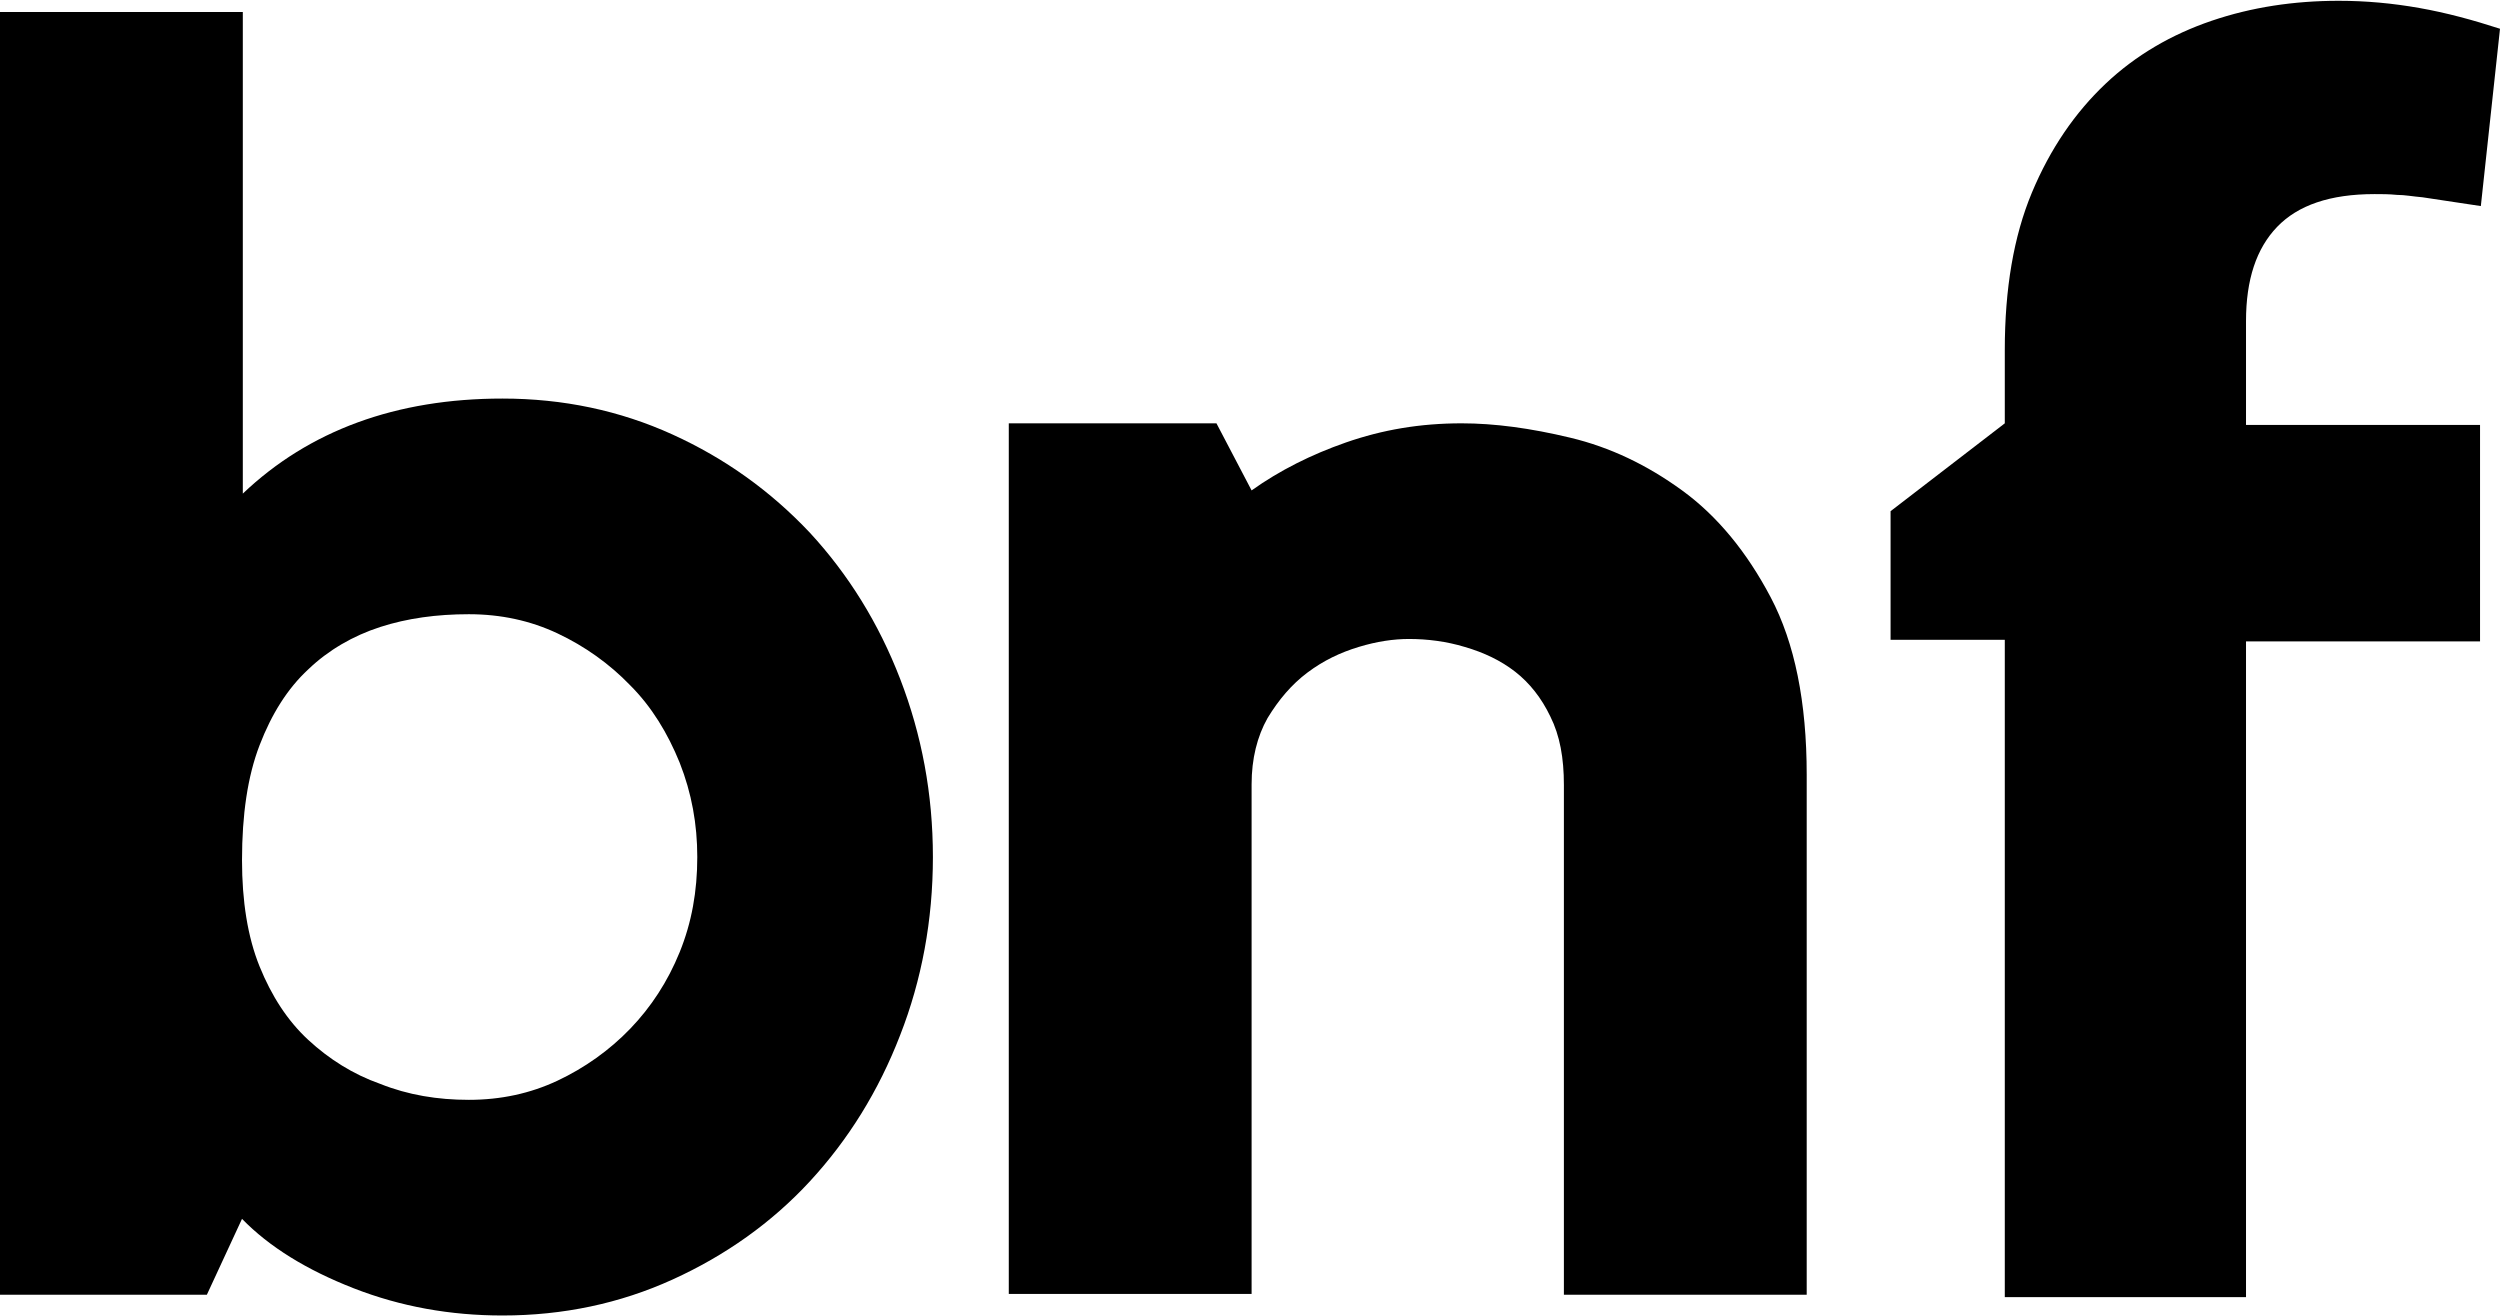 <?xml version="1.0" encoding="utf-8"?>
<!-- Generator: Adobe Illustrator 18.0.0, SVG Export Plug-In . SVG Version: 6.00 Build 0)  -->
<!DOCTYPE svg PUBLIC "-//W3C//DTD SVG 1.1//EN" "http://www.w3.org/Graphics/SVG/1.1/DTD/svg11.dtd">
<svg version="1.1" id="Layer_1" xmlns="http://www.w3.org/2000/svg" xmlns:xlink="http://www.w3.org/1999/xlink" x="0px" y="0px"
	 viewBox="0 0 313 164.8" enable-background="new 0 0 313 164.8" xml:space="preserve">
<g>
	<path d="M62.9,49.9c7.6,0,14.7,1.5,21.3,4.5c6.6,3,12.3,7.1,17.2,12.3c4.8,5.2,8.6,11.3,11.3,18.3c2.7,7,4.1,14.4,4.1,22.3
		s-1.4,15.4-4.1,22.3c-2.7,7-6.5,13.1-11.3,18.3c-4.8,5.2-10.6,9.3-17.2,12.3c-6.6,3-13.7,4.5-21.3,4.5c-6.5,0-12.7-1.1-18.6-3.4
		c-5.9-2.3-10.6-5.2-14-8.7l-4.4,9.5H0V1.5h30.4v60.3C38.7,53.9,49.6,49.9,62.9,49.9z M58.7,137.7c4,0,7.7-0.8,11.1-2.4
		c3.4-1.6,6.5-3.8,9.1-6.5c2.6-2.7,4.7-5.9,6.2-9.6c1.5-3.7,2.2-7.6,2.2-11.9c0-4.1-0.7-8-2.2-11.8c-1.5-3.7-3.5-7-6.2-9.7
		c-2.6-2.7-5.7-4.9-9.1-6.5c-3.4-1.6-7.1-2.4-11.1-2.4s-7.7,0.5-11.1,1.6c-3.4,1.1-6.5,2.9-9,5.3c-2.6,2.4-4.6,5.6-6.1,9.5
		c-1.5,3.9-2.2,8.7-2.2,14.4c0,5.1,0.7,9.6,2.2,13.3c1.5,3.7,3.5,6.8,6.1,9.2c2.6,2.4,5.6,4.3,9,5.5
		C51.1,137.1,54.8,137.7,58.7,137.7z"/>
	<path d="M183,53c4.1,0,8.6,0.6,13.6,1.8c5,1.2,9.6,3.4,14,6.6c4.4,3.2,8.1,7.7,11.1,13.4c3,5.7,4.5,13.1,4.5,22.2v65.1h-30.4V98.3
		c0-3.4-0.5-6.2-1.7-8.6c-1.1-2.3-2.6-4.2-4.4-5.6c-1.8-1.4-3.9-2.4-6.3-3.1c-2.3-0.7-4.7-1-7-1c-1.9,0-4,0.3-6.3,1
		c-2.3,0.7-4.4,1.7-6.4,3.2c-2,1.5-3.6,3.4-5,5.7c-1.3,2.3-2,5.1-2,8.3v63.8h-30.4V53h26l4.4,8.4c3.5-2.5,7.5-4.5,11.8-6
		C173.1,53.8,177.8,53,183,53z"/>
	<path d="M254.4,24.1c2.3-5.5,5.4-10,9.2-13.6c3.8-3.6,8.3-6.2,13.3-7.9c5-1.7,10.3-2.5,15.9-2.5c3.4,0,6.7,0.3,10.1,0.9
		c3.4,0.6,6.7,1.5,10.1,2.6l-2.4,22.2l-7.3-1.1c-1.2-0.1-2.2-0.3-3.2-0.3c-1-0.1-1.9-0.1-2.8-0.1c-5.6,0-9.6,1.4-12.2,4.1
		c-2.6,2.7-3.9,6.6-3.9,11.8v13h29.3v27.1h-29.3v82.1H251V80.1h-14.3V64L251,53v-9.2C251,36.2,252.1,29.6,254.4,24.1z"/>
</g>
</svg>
